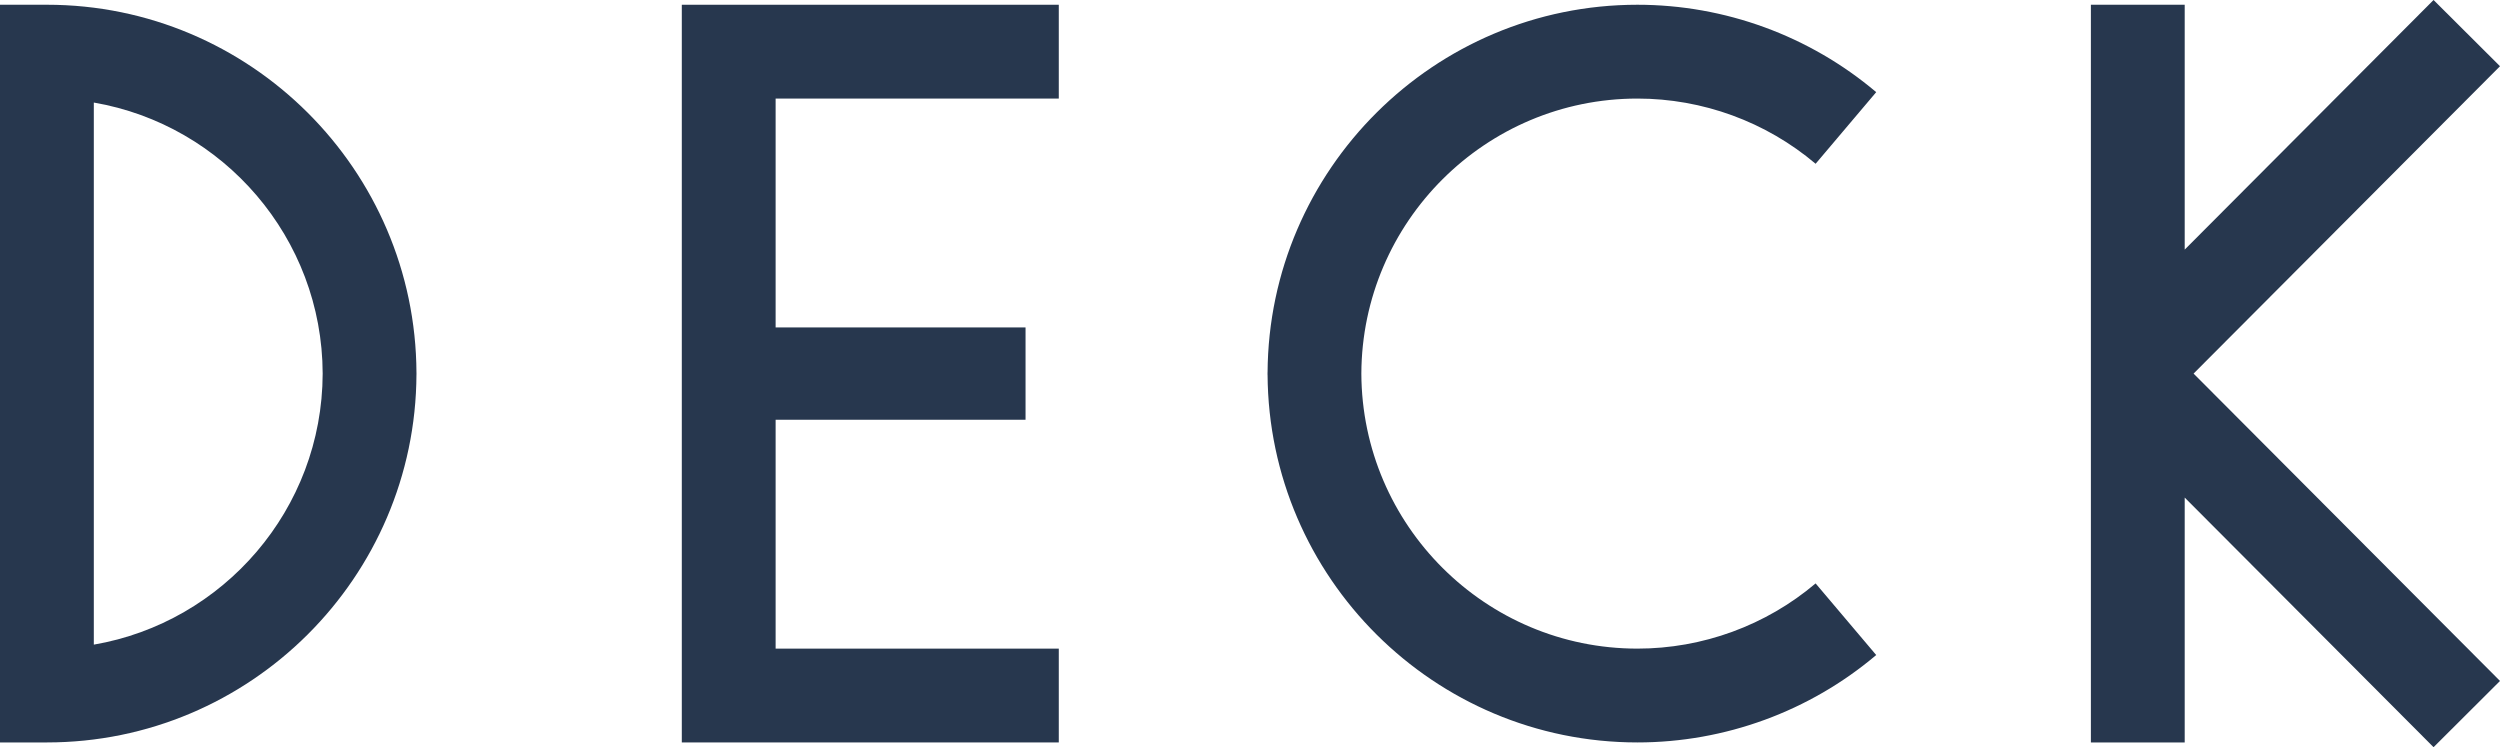 <?xml version="1.0" encoding="iso-8859-1"?>
<!-- Generator: Adobe Illustrator 17.1.0, SVG Export Plug-In . SVG Version: 6.00 Build 0)  -->
<!DOCTYPE svg PUBLIC "-//W3C//DTD SVG 1.1//EN" "http://www.w3.org/Graphics/SVG/1.1/DTD/svg11.dtd">
<svg version="1.1" id="Layer_1" xmlns="http://www.w3.org/2000/svg" xmlns:xlink="http://www.w3.org/1999/xlink" x="0px" y="0px"
	 viewBox="0 0 612 182.912" style="enable-background:new 0 0 612 182.912;" xml:space="preserve">
<path style="fill:#27374E;" d="M101.951,91.271c-0.201-49.721-40.704-90.11-90.468-90.11H0v180.588h11.483
	c49.765,0,90.267-40.39,90.468-90.109h0.009c0-0.062-0.006-0.124-0.006-0.185c0-0.062,0.006-0.122,0.006-0.184H101.951z
	 M22.966,157.806V25.104C54.683,30.561,78.9,58.223,78.99,91.455C78.9,124.688,54.683,152.35,22.966,157.806"/>
<polygon style="fill:#27374E;" points="612,16.212 595.734,0 534.815,61.105 534.815,1.163 511.849,1.163 511.849,181.749 
	534.815,181.749 534.815,121.804 595.734,182.912 612,166.696 536.988,91.455 "/>
<polygon style="fill:#27374E;" points="166.905,181.749 259.191,181.749 259.191,158.783 189.871,158.783 189.871,102.754 
	251.053,102.754 251.053,80.156 189.871,80.156 189.871,24.129 259.191,24.129 259.191,1.163 166.905,1.163 "/>
<path style="fill:#27374E;" d="M400.84,24.129c15.964,0,31.455,5.669,43.623,15.961l14.833-17.533
	C442.986,8.76,422.228,1.163,400.84,1.163c-49.757,0-90.258,40.342-90.54,90.034h-0.013c0,0.087,0.006,0.173,0.006,0.258
	c0,0.087-0.006,0.173-0.006,0.258h0.013c0.282,49.692,40.783,90.036,90.54,90.036c21.388,0,42.148-7.598,58.456-21.395
	l-14.833-17.533c-12.167,10.294-27.659,15.962-43.623,15.962c-37.181,0-67.439-30.18-67.58-67.328
	C333.401,54.307,363.659,24.129,400.84,24.129"/>
</svg>
